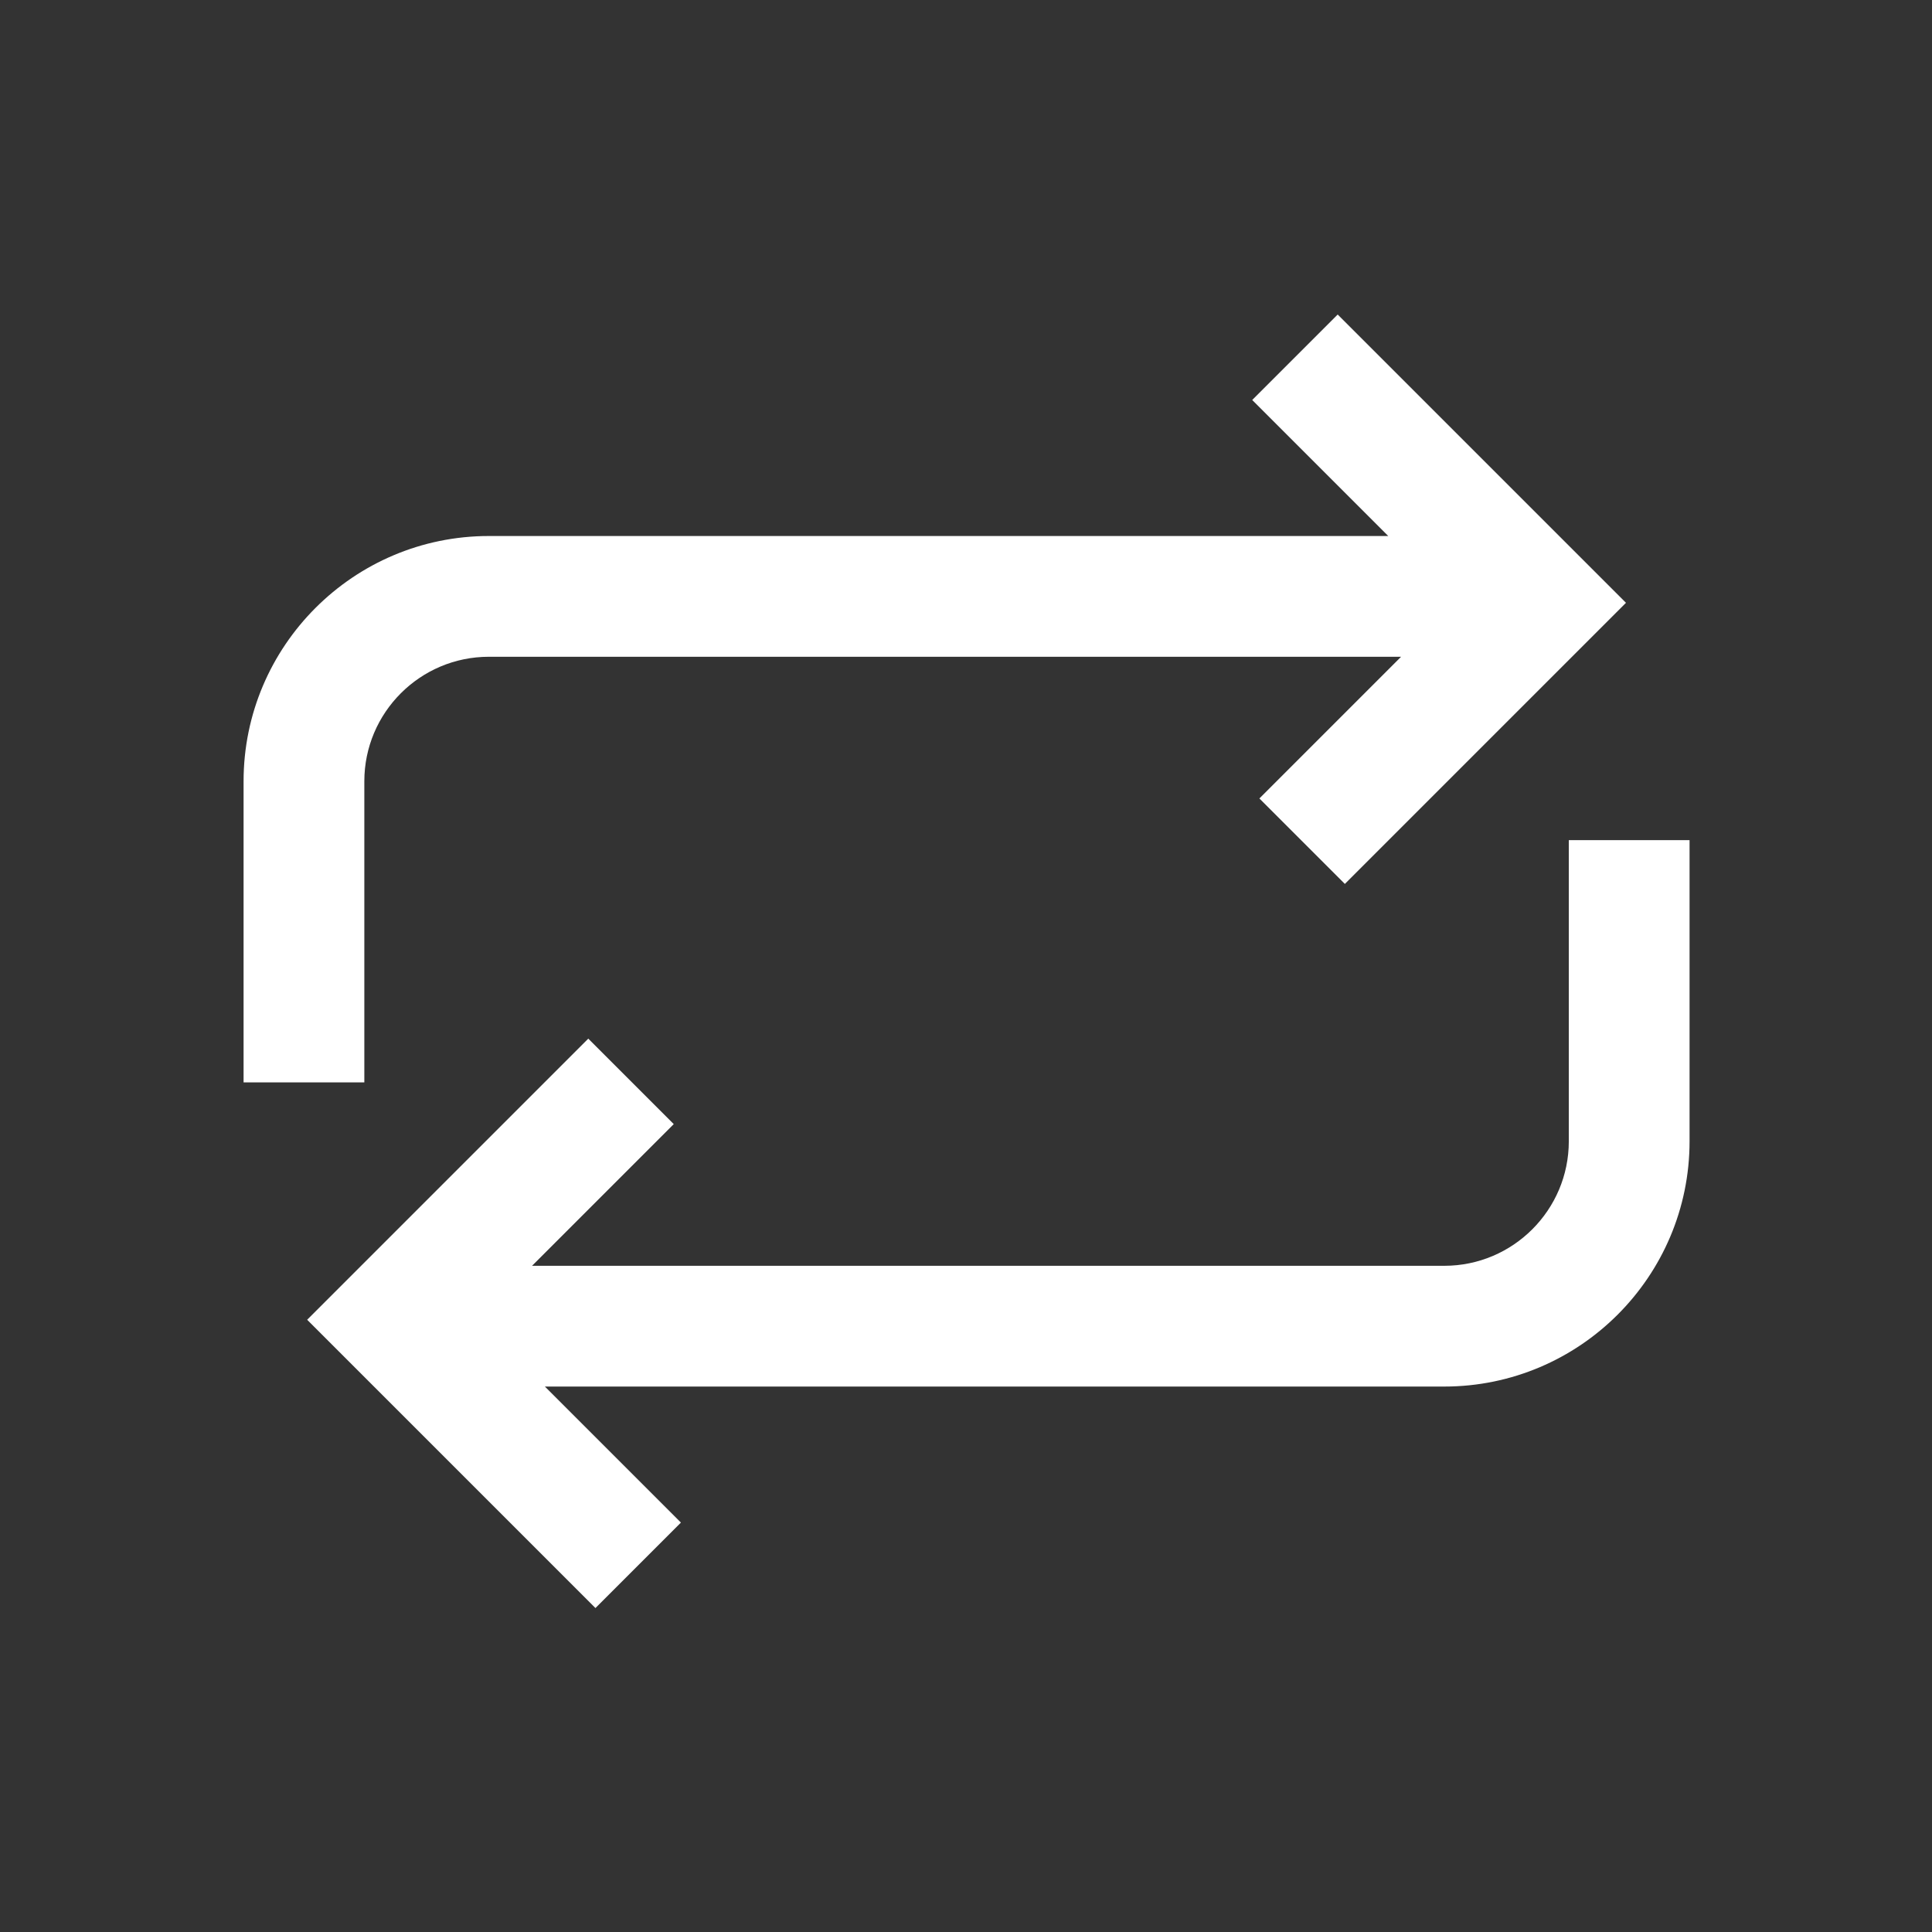 <?xml version="1.0" standalone="no"?><!DOCTYPE svg PUBLIC "-//W3C//DTD SVG 1.1//EN" "http://www.w3.org/Graphics/SVG/1.1/DTD/svg11.dtd"><svg t="1507964213464" class="icon" style="" viewBox="0 0 1024 1024" version="1.1" xmlns="http://www.w3.org/2000/svg" p-id="1000" xmlns:xlink="http://www.w3.org/1999/xlink" width="16" height="16"><rect x="0" y="0" width="1024" height="1024" fill="#333333" stroke="none"/><defs><style type="text/css"></style></defs><path d="M193.1 414.1c0-36.4 29.6-66 66-66h483.5l-75.1 75.1 45.3 45.3 149-149L709 166.7 663.7 212l72.1 72.1H259.1c-71.7 0-130 58.3-130 130v159.6h64V414.1zM831.5 445.3v159.6c0 36.4-29.6 66-66 66H282l75.1-75.1-45.3-45.3-149 149 152.8 152.8 45.3-45.3-72.1-72.1h476.7c71.7 0 130-58.3 130-130V445.3h-64z" fill="#ffffff" p-id="1001"></path></svg>